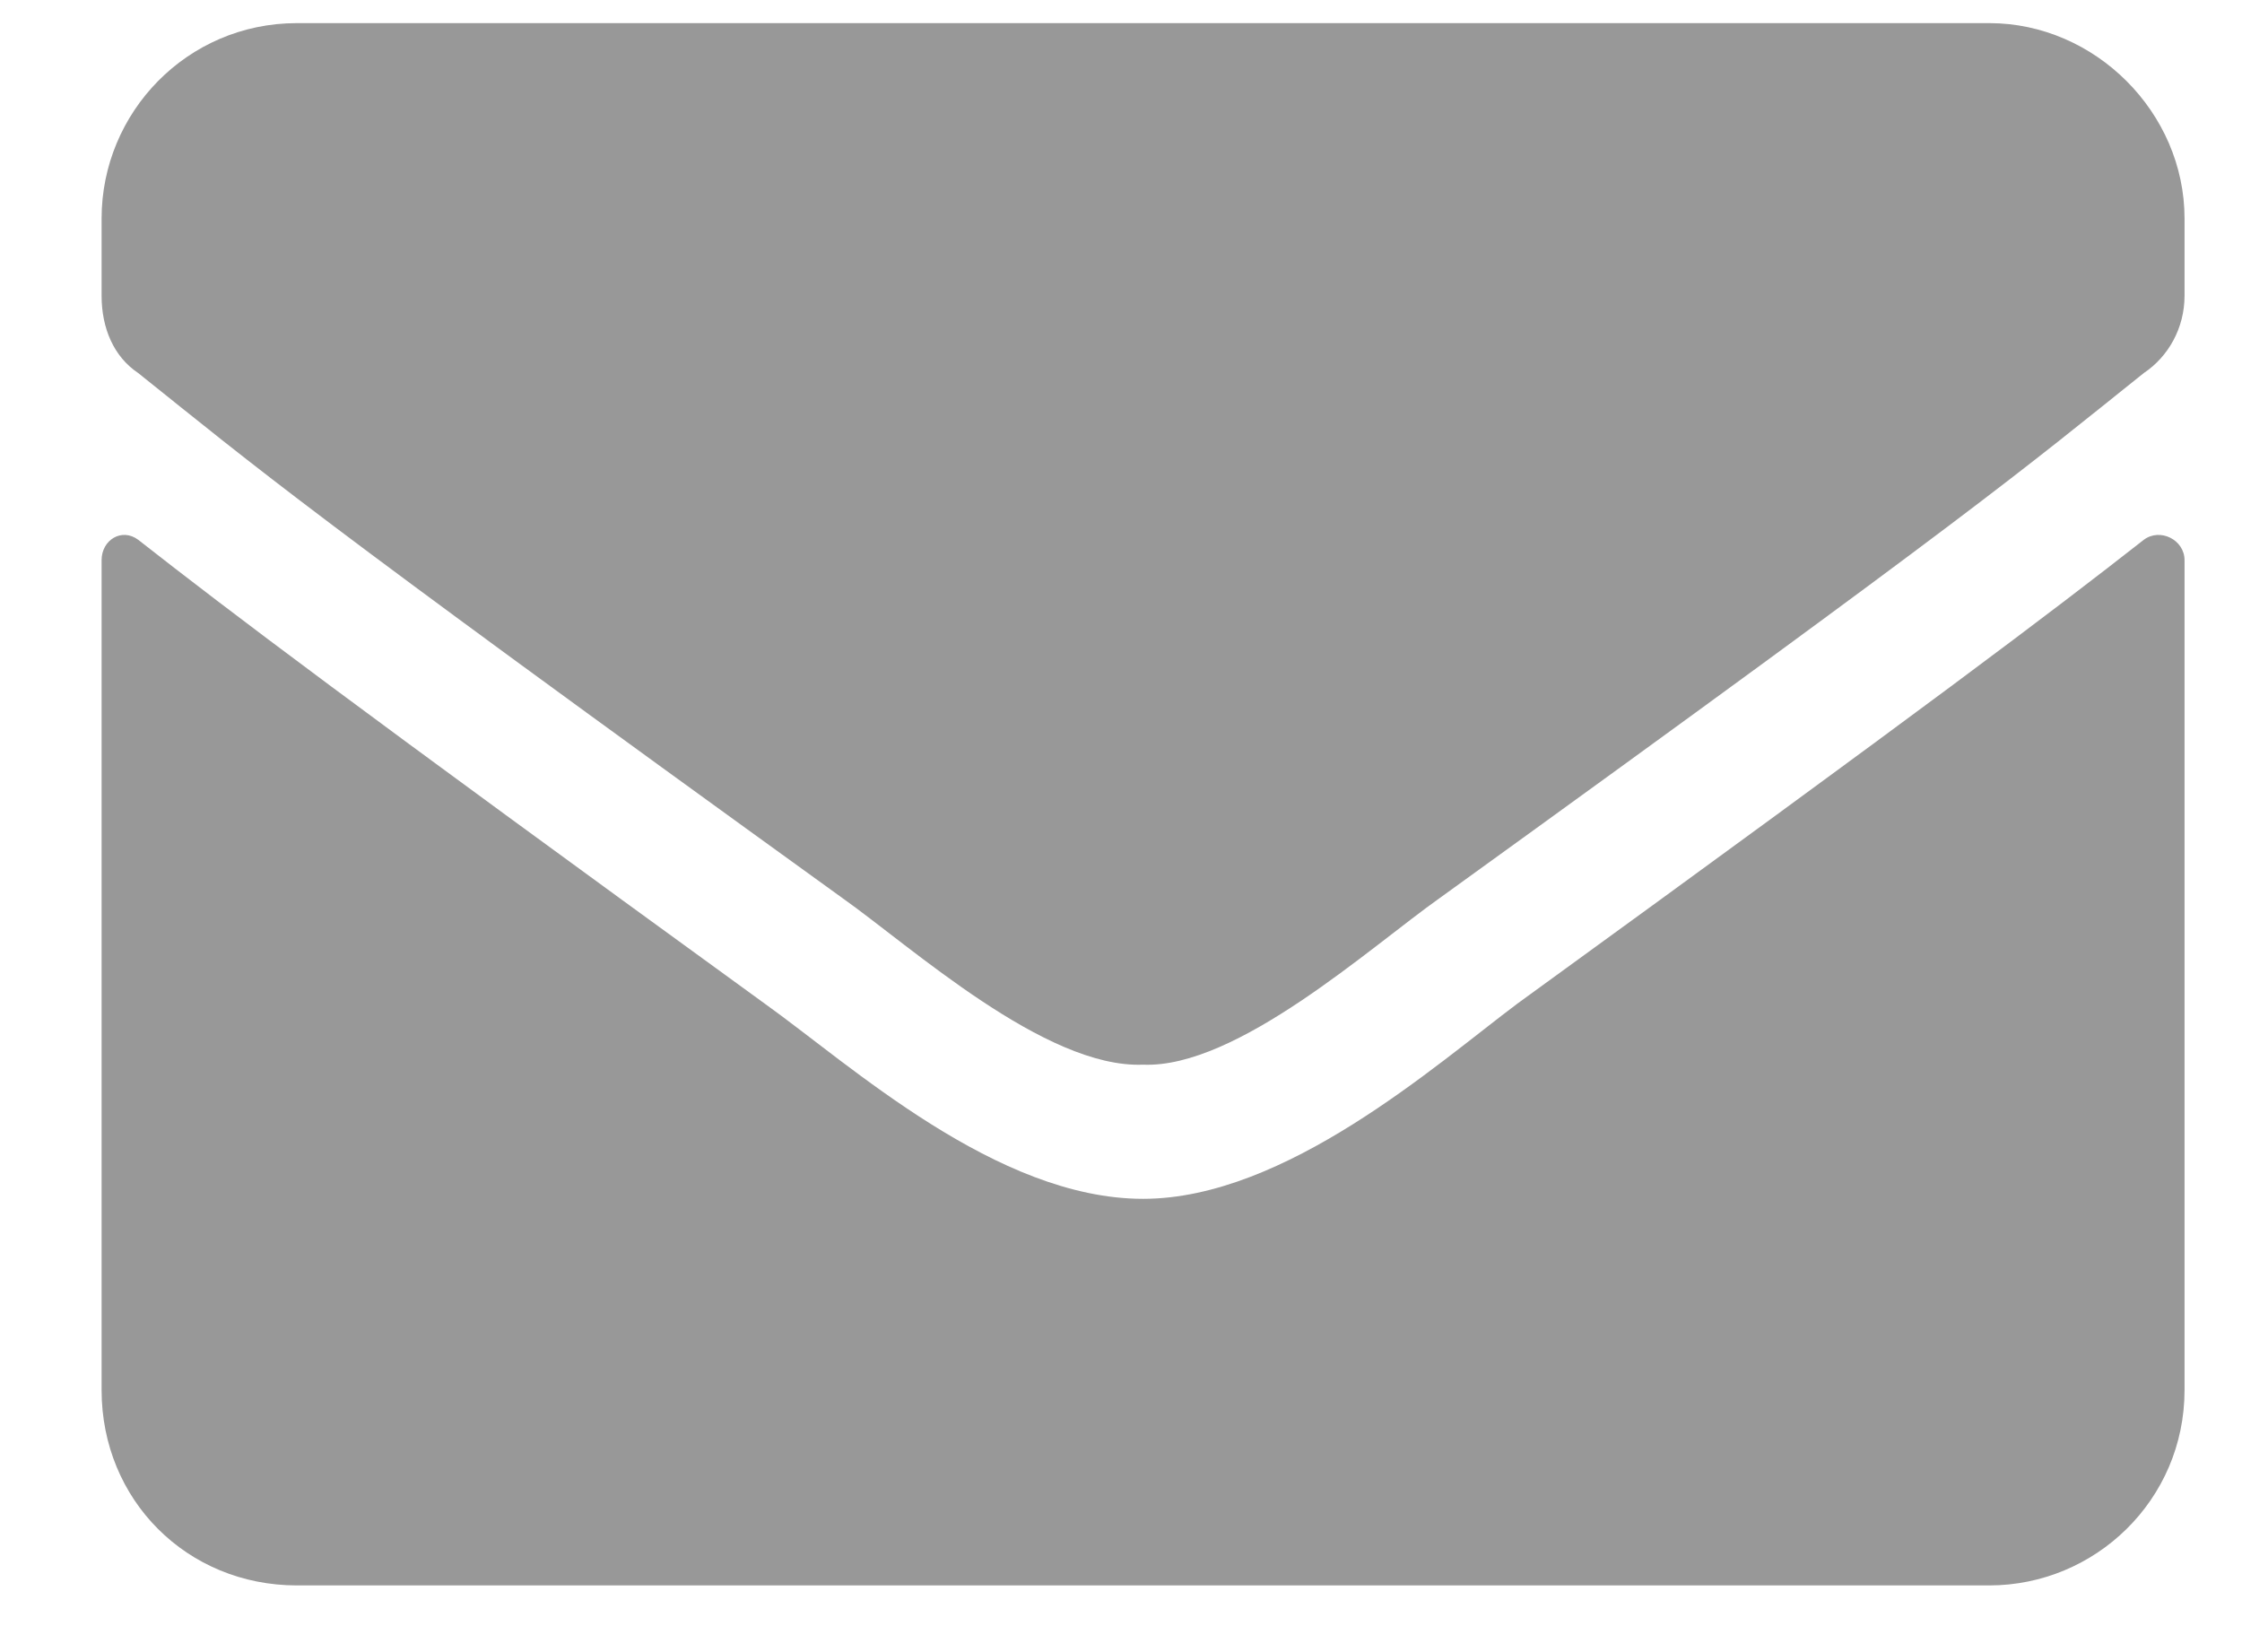 <svg width="19" height="14" viewBox="0 0 19 14" fill="none" xmlns="http://www.w3.org/2000/svg">
<path d="M18.168 4.574C17.375 5.195 16.375 5.953 12.859 8.505C12.169 9.022 10.894 10.159 9.687 10.159C8.446 10.159 7.205 9.022 6.481 8.505C2.964 5.953 1.964 5.195 1.171 4.574C1.033 4.471 0.861 4.574 0.861 4.747V11.78C0.861 12.711 1.585 13.435 2.516 13.435H16.858C17.755 13.435 18.513 12.711 18.513 11.78V4.747C18.513 4.574 18.306 4.471 18.168 4.574ZM9.687 9.022C10.48 9.056 11.618 8.022 12.204 7.608C16.789 4.298 17.134 3.988 18.168 3.161C18.375 3.023 18.513 2.781 18.513 2.506V1.851C18.513 0.954 17.755 0.196 16.858 0.196H2.516C1.585 0.196 0.861 0.954 0.861 1.851V2.506C0.861 2.781 0.964 3.023 1.171 3.161C2.205 3.988 2.55 4.298 7.136 7.608C7.722 8.022 8.859 9.056 9.687 9.022Z" fill="#989898"/>
</svg>
